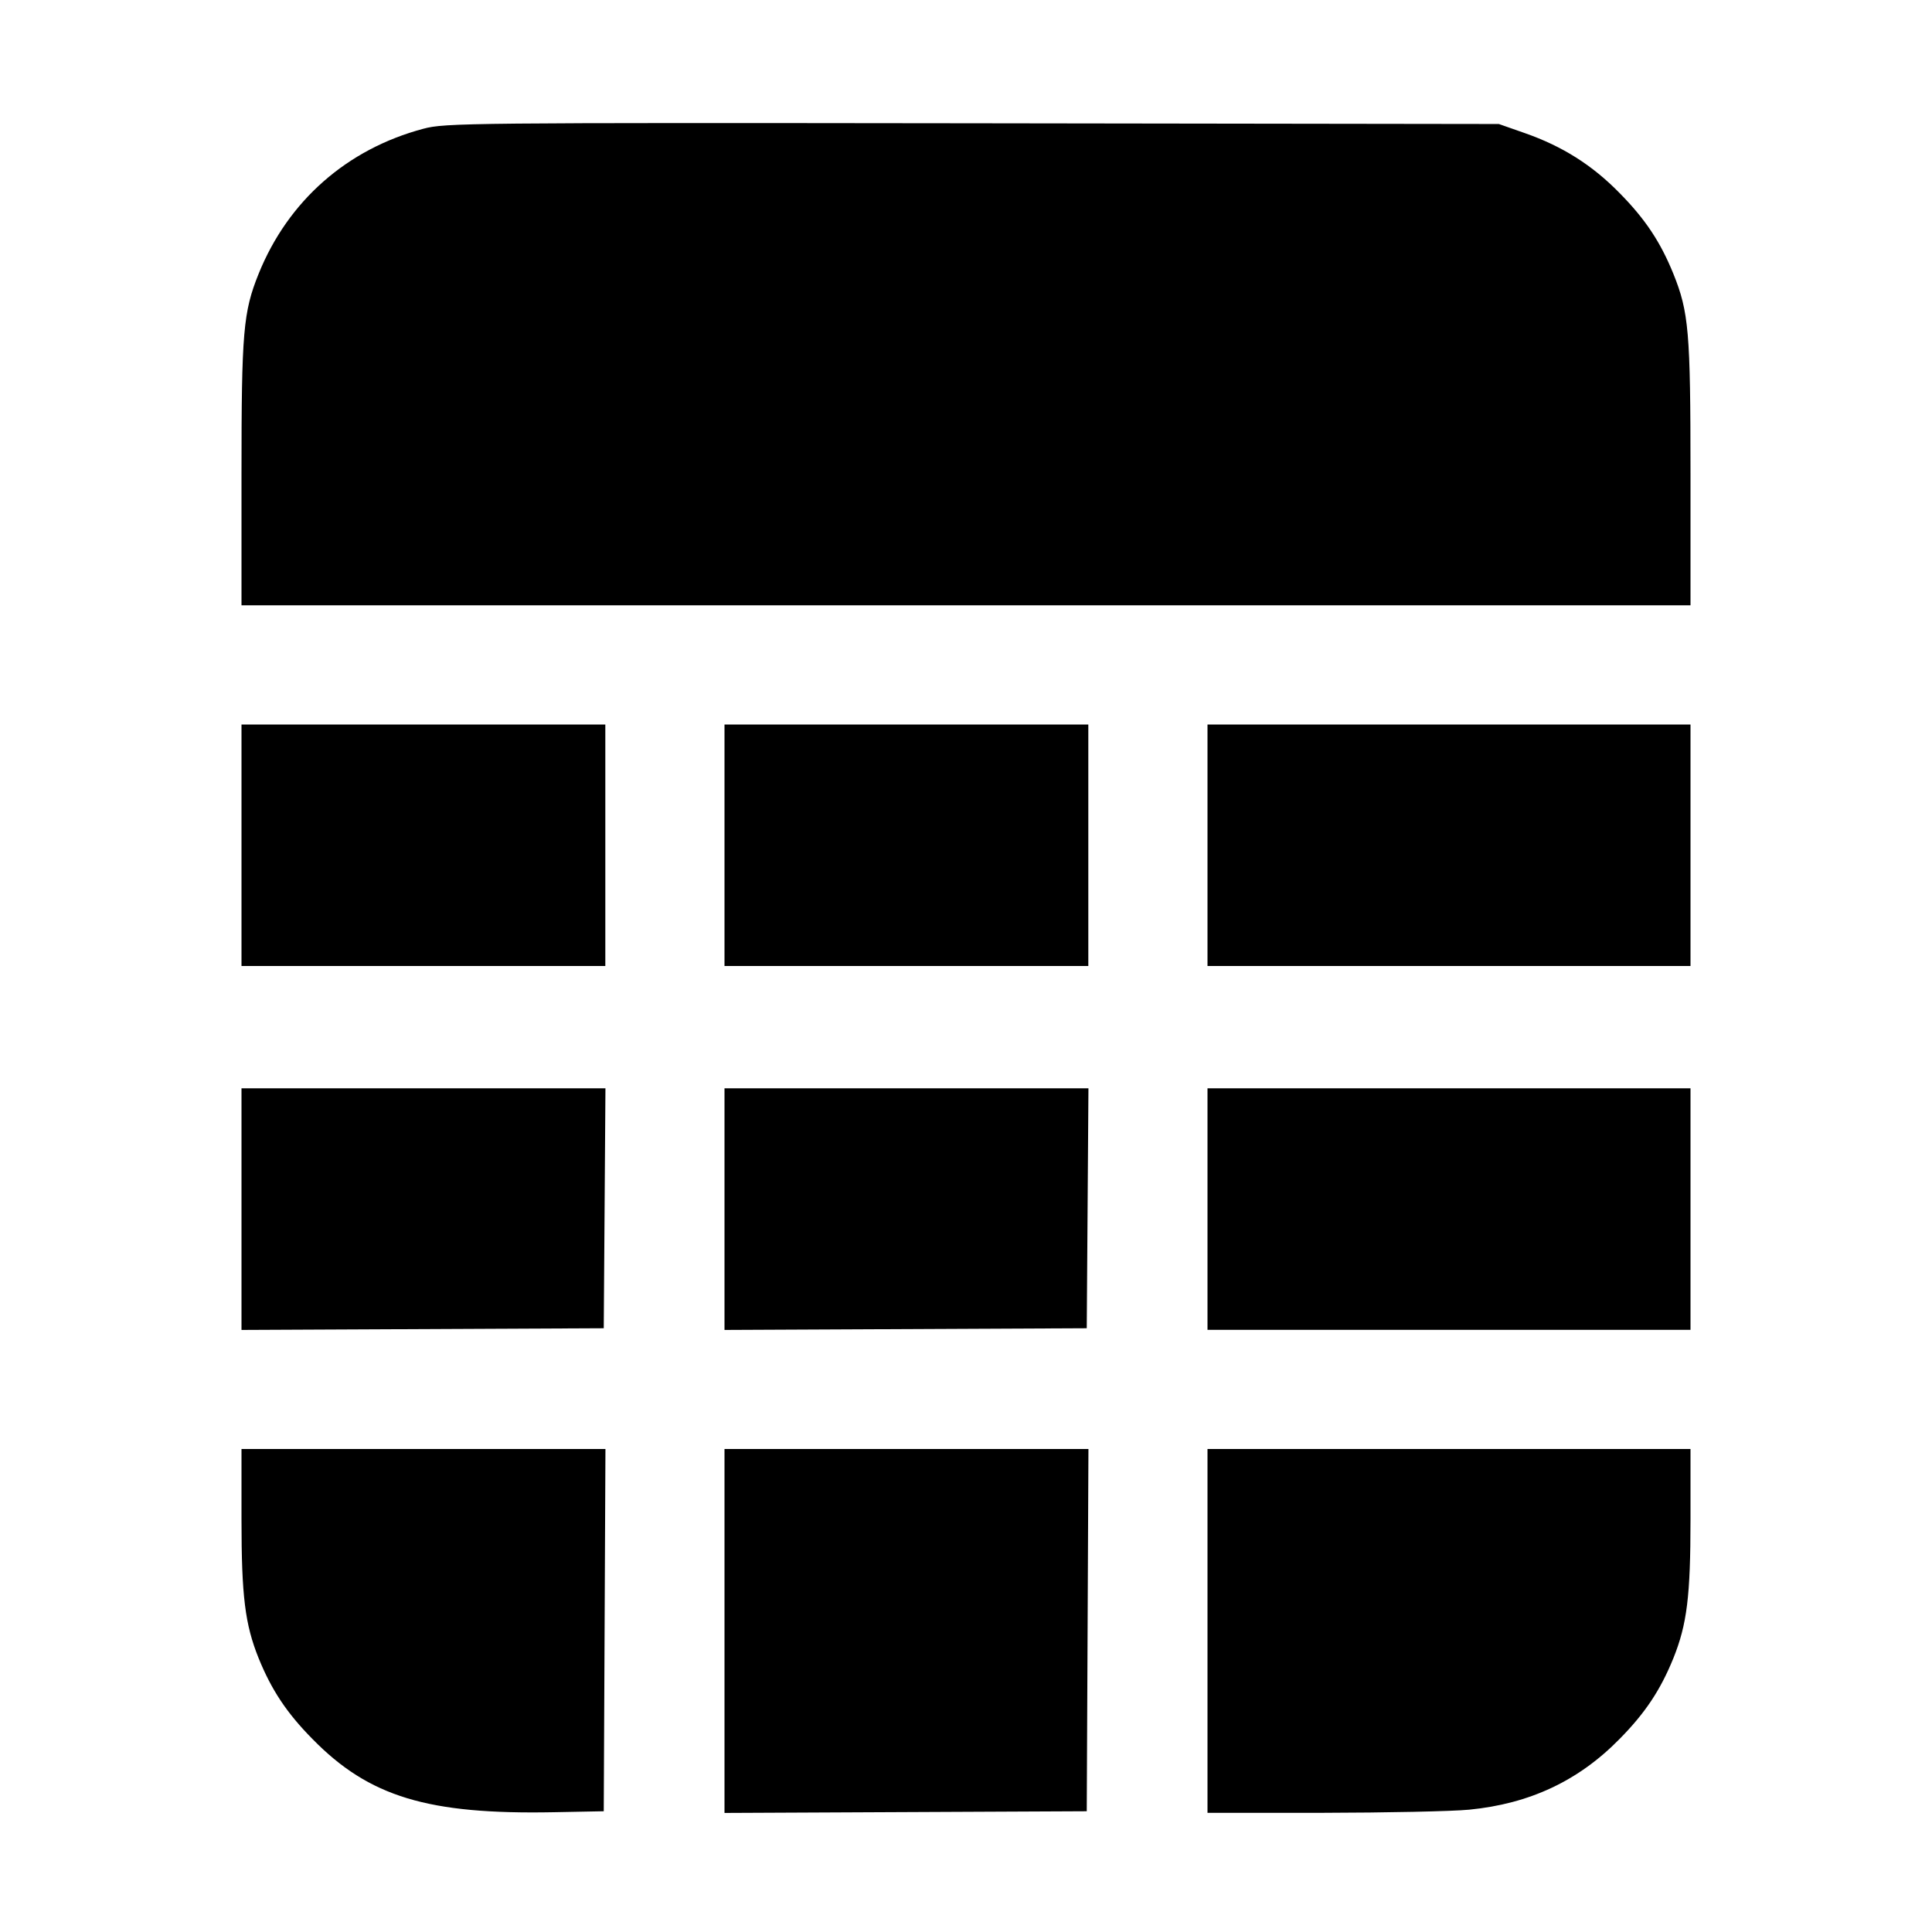 <svg width="1em" height="1em" viewBox="0 0 16 16" class="bi bi-file-spreadsheet-fill" fill="currentColor" xmlns="http://www.w3.org/2000/svg"><path d="M3.507 1.066 C 2.874 1.234,2.386 1.663,2.142 2.267 C 2.014 2.585,2.000 2.747,2.000 3.922 L 2.000 5.013 8.000 5.013 L 14.000 5.013 14.000 3.922 C 14.000 2.747,13.986 2.585,13.858 2.267 C 13.751 2.004,13.626 1.815,13.413 1.599 C 13.186 1.367,12.939 1.211,12.627 1.102 L 12.413 1.027 8.053 1.021 C 3.877 1.016,3.685 1.018,3.507 1.066 M2.000 7.000 L 2.000 8.000 3.507 8.000 L 5.013 8.000 5.013 7.000 L 5.013 6.000 3.507 6.000 L 2.000 6.000 2.000 7.000 M6.000 7.000 L 6.000 8.000 7.507 8.000 L 9.013 8.000 9.013 7.000 L 9.013 6.000 7.507 6.000 L 6.000 6.000 6.000 7.000 M10.000 7.000 L 10.000 8.000 12.000 8.000 L 14.000 8.000 14.000 7.000 L 14.000 6.000 12.000 6.000 L 10.000 6.000 10.000 7.000 M2.000 10.014 L 2.000 11.014 3.500 11.007 L 5.000 11.000 5.007 10.007 L 5.014 9.013 3.507 9.013 L 2.000 9.013 2.000 10.014 M6.000 10.014 L 6.000 11.014 7.500 11.007 L 9.000 11.000 9.007 10.007 L 9.014 9.013 7.507 9.013 L 6.000 9.013 6.000 10.014 M10.000 10.013 L 10.000 11.013 12.000 11.013 L 14.000 11.013 14.000 10.013 L 14.000 9.013 12.000 9.013 L 10.000 9.013 10.000 10.013 M2.000 12.584 C 2.000 13.219,2.029 13.452,2.142 13.733 C 2.249 13.996,2.374 14.185,2.587 14.401 C 3.057 14.881,3.543 15.028,4.587 15.008 L 5.000 15.000 5.007 13.500 L 5.014 12.000 3.507 12.000 L 2.000 12.000 2.000 12.584 M6.000 13.507 L 6.000 15.014 7.500 15.007 L 9.000 15.000 9.007 13.500 L 9.014 12.000 7.507 12.000 L 6.000 12.000 6.000 13.507 M10.000 13.507 L 10.000 15.013 10.953 15.013 C 11.478 15.012,12.024 15.001,12.167 14.987 C 12.668 14.938,13.073 14.748,13.413 14.401 C 13.626 14.185,13.751 13.996,13.858 13.733 C 13.971 13.452,14.000 13.219,14.000 12.584 L 14.000 12.000 12.000 12.000 L 10.000 12.000 10.000 13.507 " stroke="none" fill="black" fill-rule="evenodd"></path></svg>